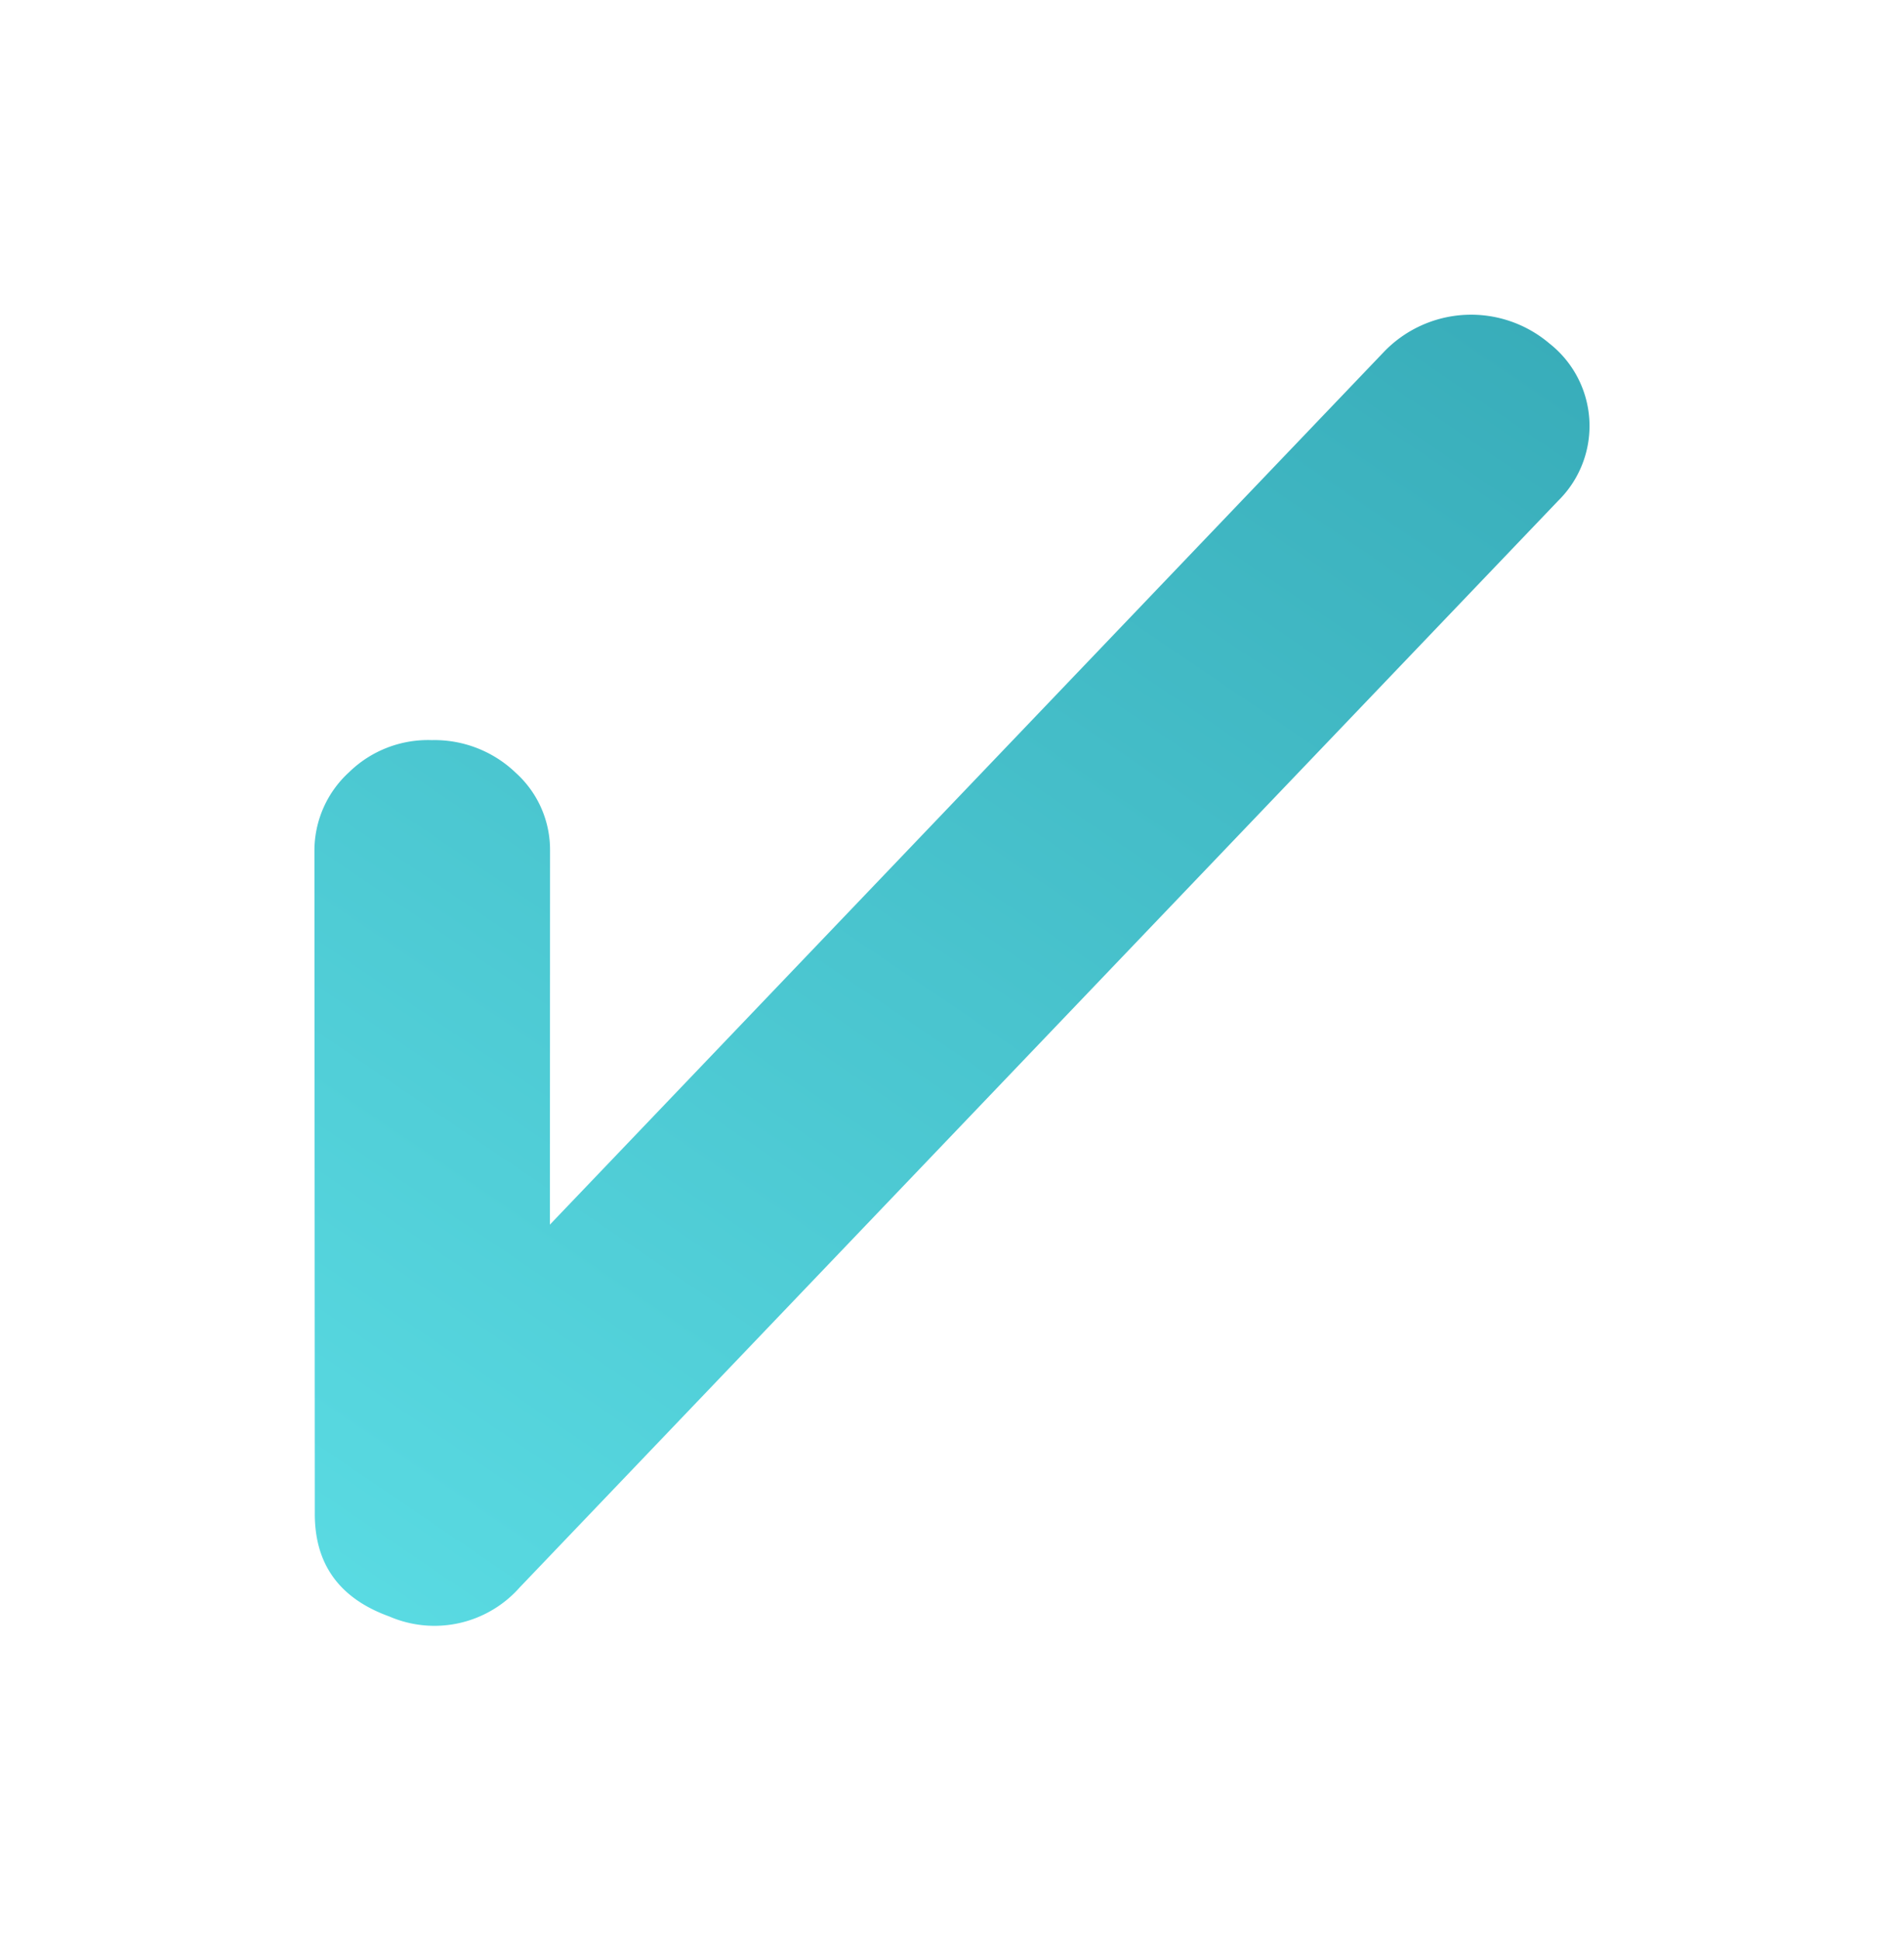 <svg xmlns="http://www.w3.org/2000/svg" xmlns:xlink="http://www.w3.org/1999/xlink" width="136.22" height="138.731" viewBox="0 0 136.22 138.731">
  <defs>
    <linearGradient id="linear-gradient" x1="0.951" y1="-0.065" x2="-0.334" y2="1.876" gradientUnits="objectBoundingBox">
      <stop offset="0" stop-color="#37abb8"/>
      <stop offset="1" stop-color="#71fbff"/>
    </linearGradient>
    <filter id="Path_48" x="0" y="0" width="136.22" height="138.731" filterUnits="userSpaceOnUse">
      <feOffset dy="7" input="SourceAlpha"/>
      <feGaussianBlur stdDeviation="7.5" result="blur"/>
      <feFlood flood-opacity="0.102"/>
      <feComposite operator="in" in2="blur"/>
      <feComposite in="SourceGraphic"/>
    </filter>
  </defs>
  <g transform="matrix(1, 0, 0, 1, 0, 0)" filter="url(#Path_48)">
    <path id="Path_48-2" data-name="Path 48" d="M207.123,469.542c-.019,3.64,1.764,6.091,5.329,7.379a8.144,8.144,0,0,0,9.332-2.08l74.293-77.7a7.5,7.5,0,0,0-.626-11.25,8.652,8.652,0,0,0-11.881.645L223.943,448.9l.009-26.753a7.412,7.412,0,0,0-2.455-5.557,8.4,8.4,0,0,0-6-2.335,8.083,8.083,0,0,0-5.922,2.294,7.591,7.591,0,0,0-2.48,5.649Z" transform="translate(-184.6 -368.33)" fill="url(#linear-gradient)"/>
  </g>
</svg>

